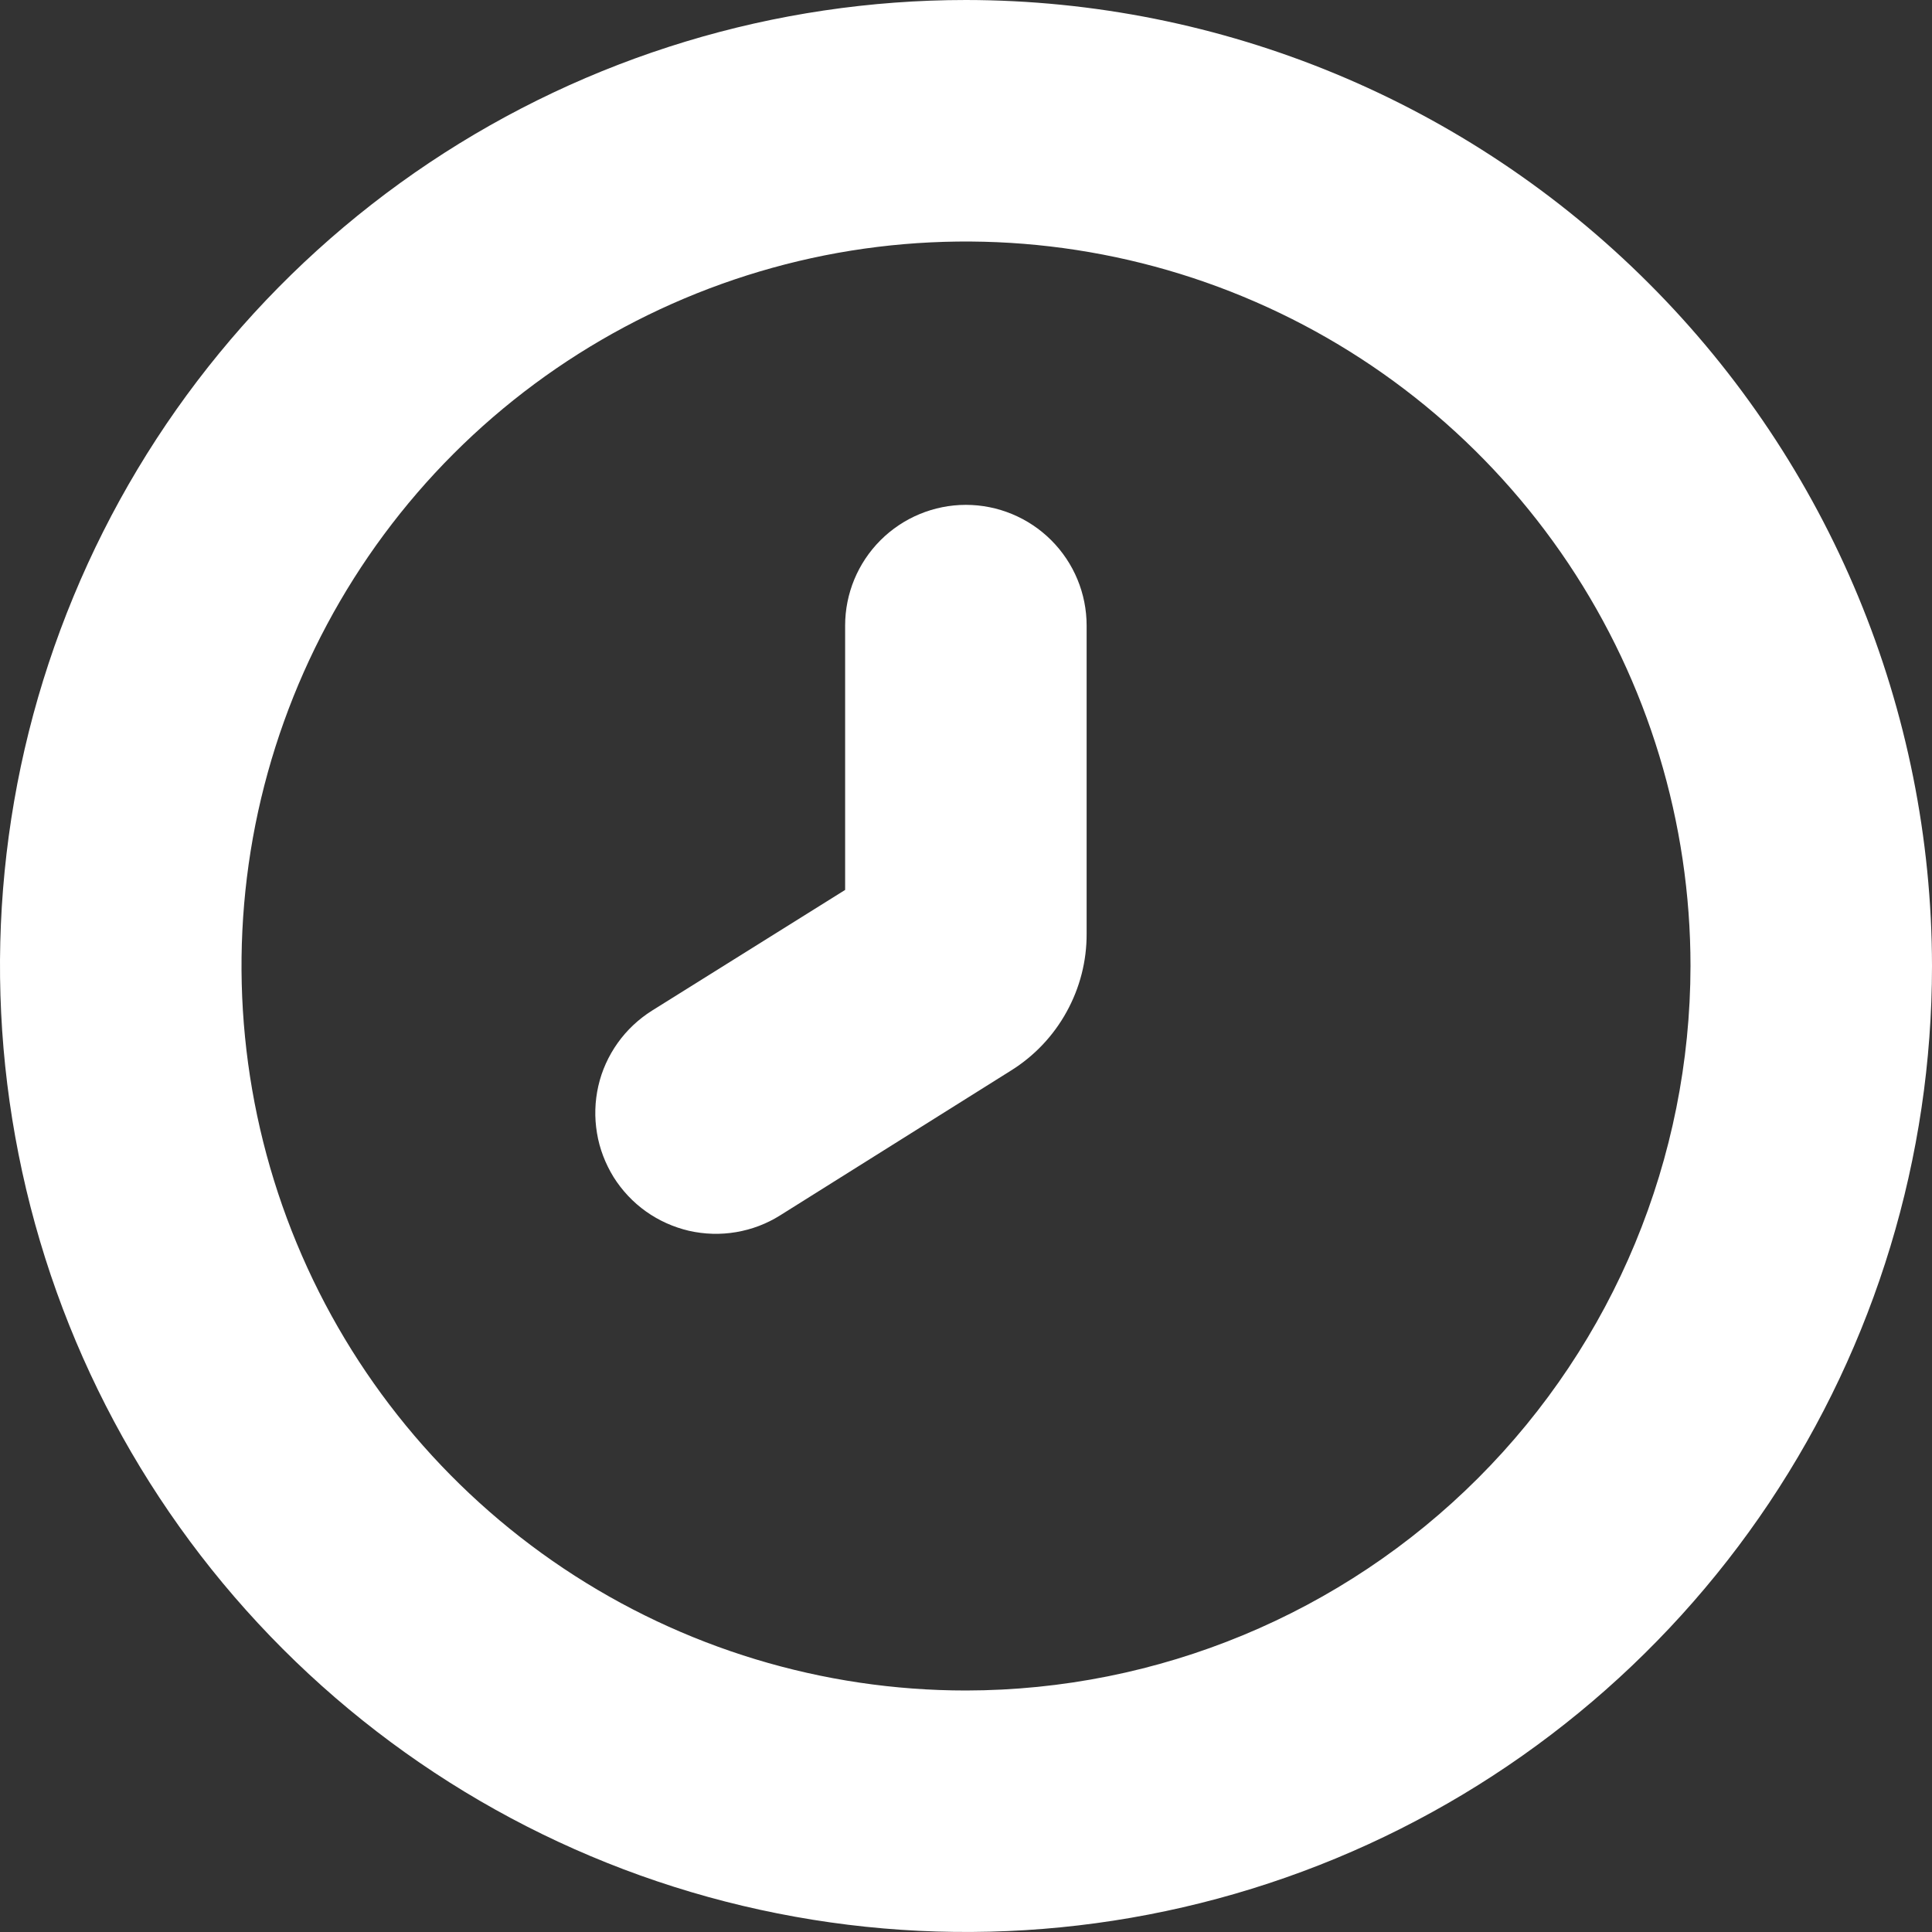 <svg width="16" height="16" viewBox="0 0 16 16" fill="none" xmlns="http://www.w3.org/2000/svg">
<rect x="0" y="0" width="16" height="16" fill="#333333" stroke="none"/>
<g clip-path="url(#clip0_5414_85137)">
<path d="M8 0C6.418 0 4.871 0.469 3.555 1.348C2.24 2.227 1.214 3.477 0.609 4.939C0.003 6.4 -0.155 8.009 0.154 9.561C0.462 11.113 1.224 12.538 2.343 13.657C3.462 14.776 4.887 15.538 6.439 15.846C7.991 16.155 9.6 15.996 11.062 15.391C12.523 14.786 13.773 13.76 14.652 12.445C15.531 11.129 16 9.582 16 8C15.998 5.879 15.154 3.845 13.654 2.346C12.155 0.846 10.121 0.002 8 0V0ZM8 14C6.813 14 5.653 13.648 4.667 12.989C3.68 12.329 2.911 11.393 2.457 10.296C2.003 9.2 1.884 7.993 2.115 6.829C2.347 5.666 2.918 4.596 3.757 3.757C4.596 2.918 5.666 2.347 6.829 2.115C7.993 1.884 9.2 2.003 10.296 2.457C11.393 2.911 12.329 3.68 12.989 4.667C13.648 5.653 14 6.813 14 8C13.998 9.591 13.366 11.116 12.241 12.241C11.116 13.366 9.591 13.998 8 14Z" fill="white"/>
<path d="M6.999 7.37L5.399 8.37C5.288 8.44 5.191 8.531 5.115 8.638C5.039 8.745 4.984 8.866 4.955 8.994C4.926 9.122 4.922 9.254 4.944 9.384C4.965 9.513 5.013 9.637 5.082 9.749C5.152 9.86 5.243 9.957 5.35 10.033C5.457 10.109 5.578 10.163 5.706 10.193C5.834 10.222 5.967 10.226 6.096 10.204C6.226 10.182 6.35 10.135 6.461 10.065L8.374 8.865C8.566 8.745 8.724 8.578 8.833 8.38C8.943 8.181 9 7.959 8.999 7.732V5.181C8.999 4.916 8.894 4.662 8.706 4.474C8.519 4.287 8.264 4.181 7.999 4.181C7.734 4.181 7.479 4.287 7.292 4.474C7.104 4.662 6.999 4.916 6.999 5.181V7.37Z" fill="white"/>
</g>
<defs>
<clipPath id="clip0_5414_85137">
<rect width="16" height="16" fill="white"/>
</clipPath>
</defs>
</svg>
